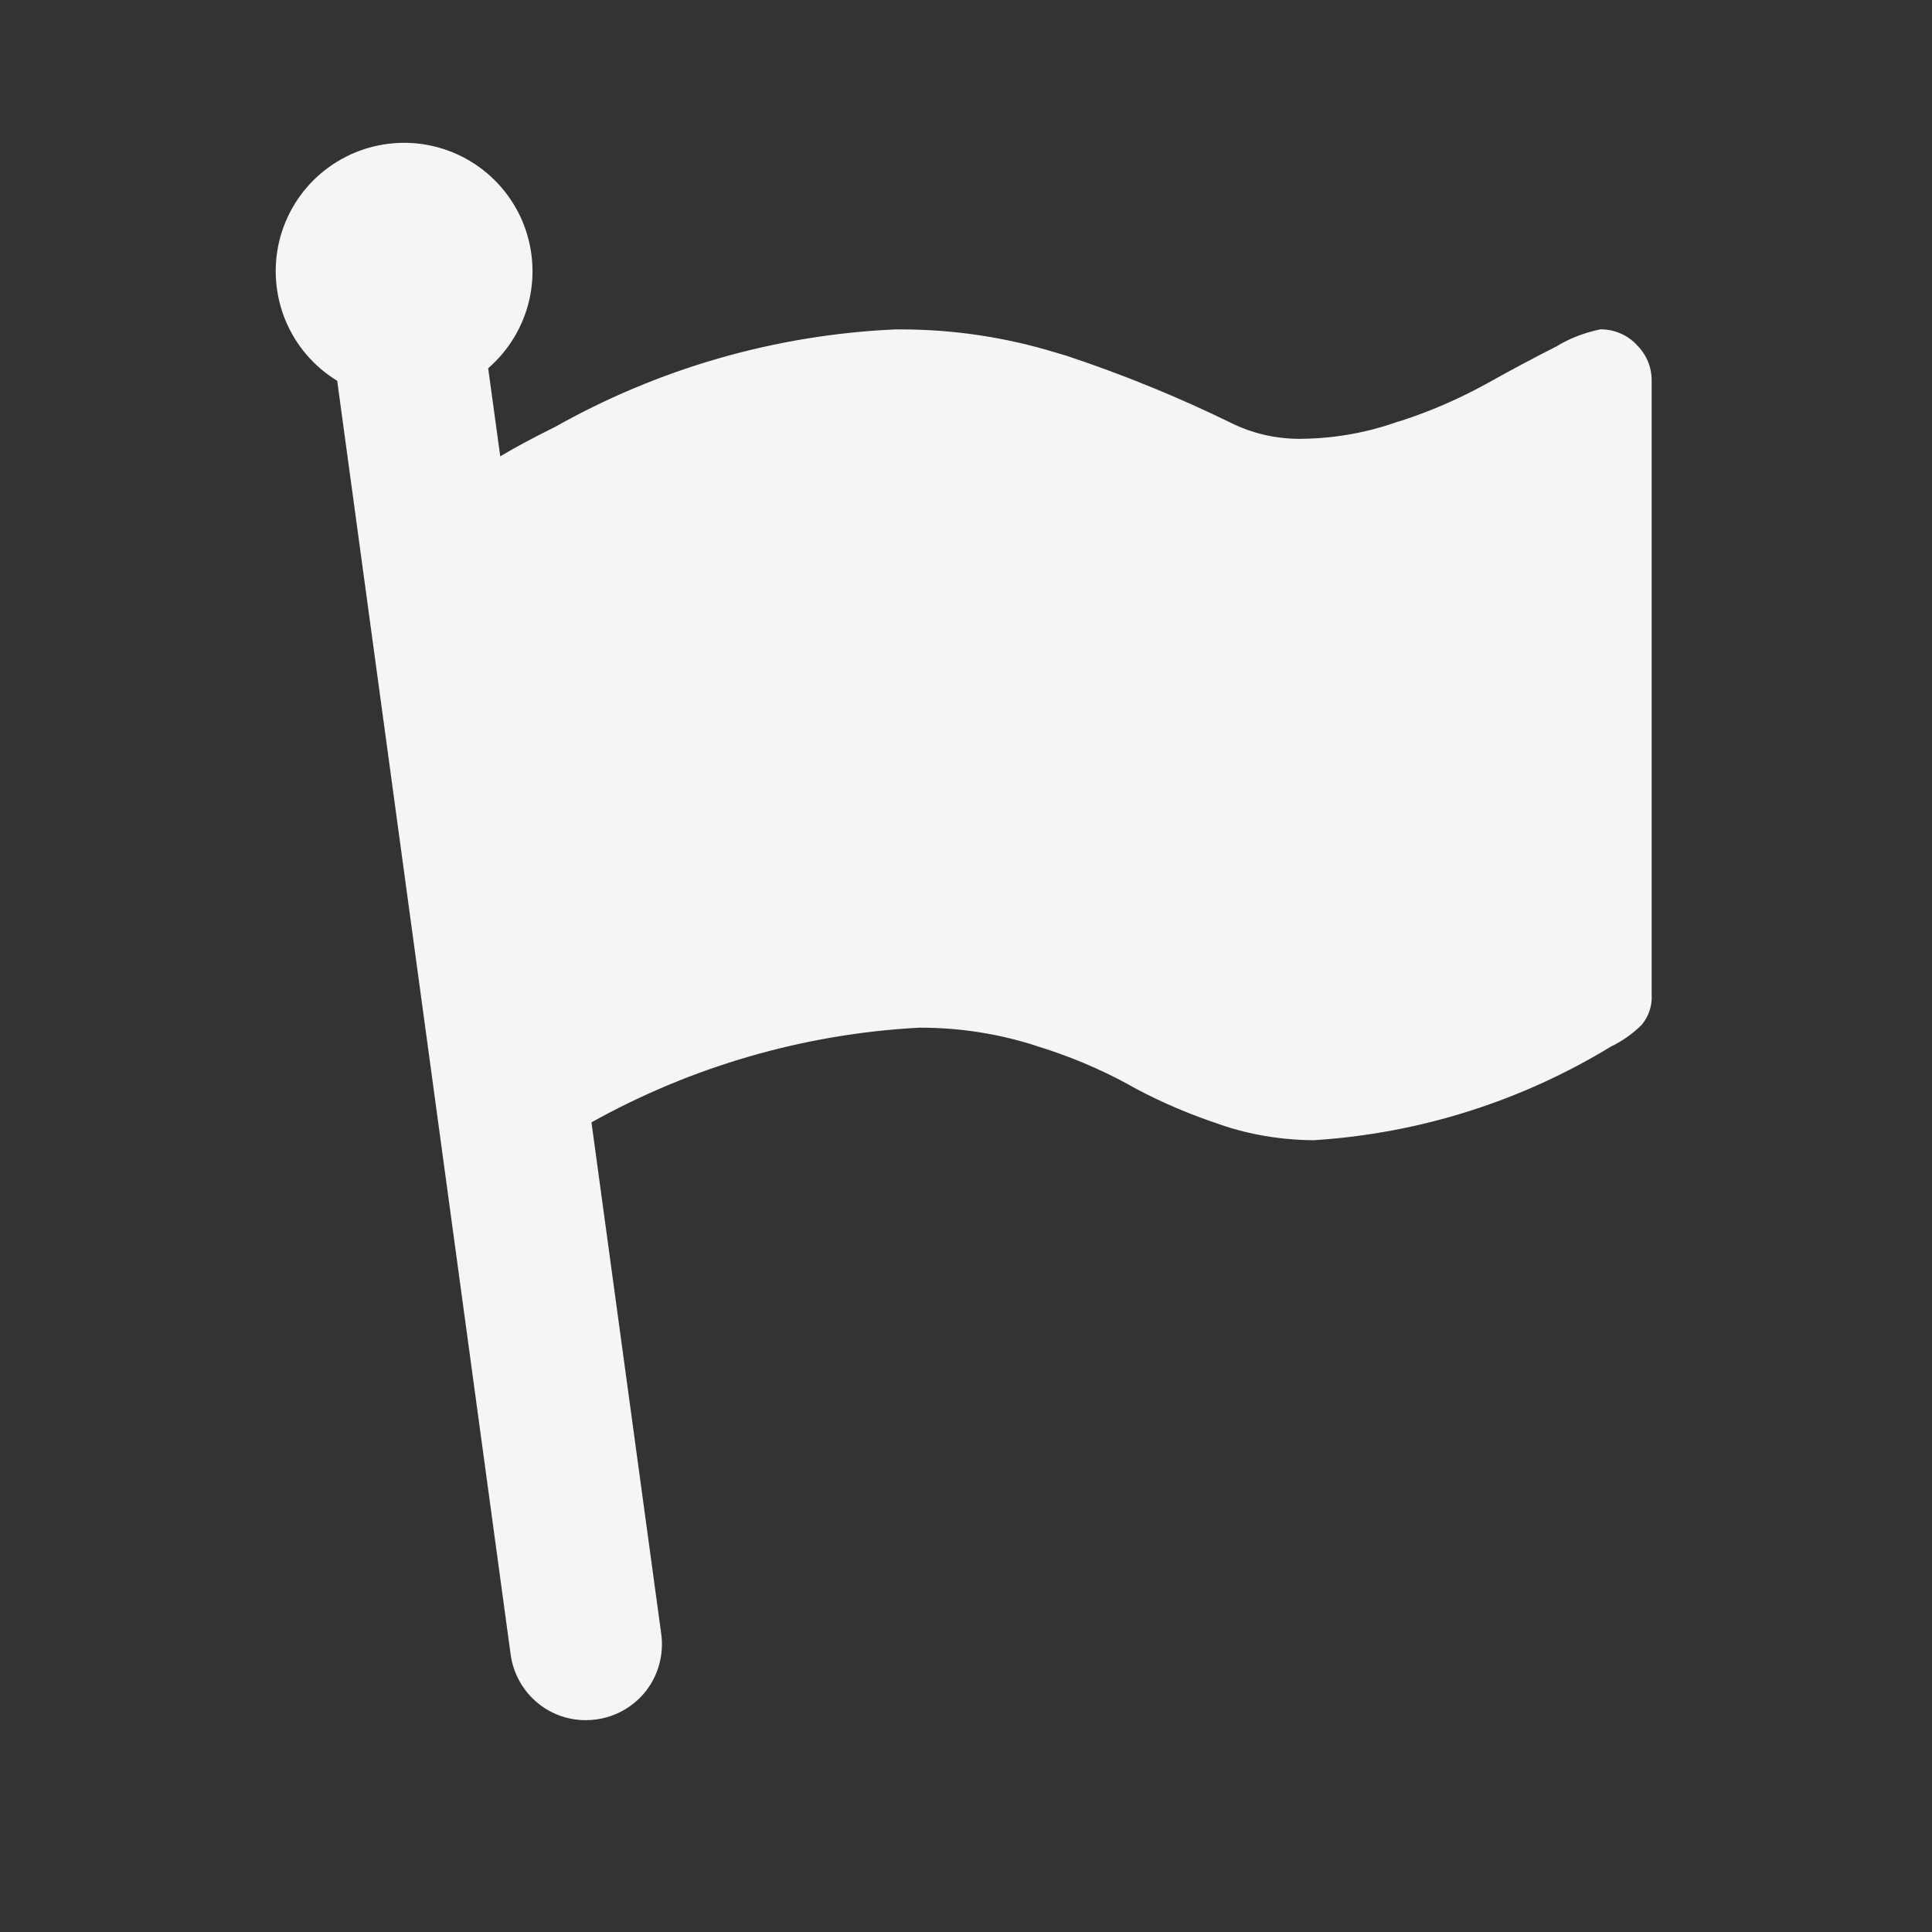 <svg width="28" height="28" viewBox="0 0 28 28" fill="none" xmlns="http://www.w3.org/2000/svg">
<rect x="0" y="0" width="28" height="28" fill="#333333" stroke="none"/>
<path d="M23.719 4.995C23.652 4.925 23.572 4.869 23.482 4.831C23.393 4.793 23.297 4.773 23.2 4.773H23.194C22.956 4.823 22.742 4.906 22.551 5.024L22.56 5.019C22.238 5.182 21.896 5.364 21.535 5.566C21.143 5.781 20.732 5.96 20.307 6.098L20.254 6.113C19.815 6.269 19.353 6.352 18.887 6.359H18.883L18.835 6.36C18.48 6.36 18.144 6.278 17.845 6.131L17.858 6.137C17.08 5.756 16.277 5.428 15.454 5.155L15.308 5.112C14.572 4.886 13.806 4.772 13.036 4.774H12.974H12.977C11.235 4.852 9.537 5.341 8.02 6.201L8.074 6.172C7.693 6.361 7.425 6.507 7.25 6.614L7.075 5.337C7.372 5.08 7.579 4.736 7.669 4.355C7.758 3.973 7.724 3.572 7.573 3.211C7.421 2.849 7.159 2.545 6.824 2.341C6.489 2.137 6.098 2.044 5.707 2.076C5.316 2.107 4.945 2.262 4.647 2.516C4.349 2.771 4.139 3.114 4.047 3.495C3.956 3.876 3.987 4.277 4.136 4.64C4.285 5.002 4.545 5.308 4.879 5.514L4.887 5.519L7.401 23.981C7.476 24.519 7.933 24.929 8.486 24.93C8.539 24.93 8.592 24.926 8.644 24.919L8.638 24.92C8.782 24.901 8.92 24.854 9.046 24.781C9.171 24.709 9.281 24.612 9.369 24.497C9.457 24.381 9.521 24.25 9.557 24.11C9.594 23.97 9.603 23.824 9.583 23.68L9.584 23.686L8.572 16.266C10.025 15.456 11.642 14.987 13.303 14.895L13.332 14.894H13.341C13.931 14.894 14.499 14.988 15.03 15.161L14.991 15.15C15.471 15.294 15.935 15.487 16.374 15.728L16.337 15.709C16.693 15.91 17.11 16.098 17.545 16.25L17.6 16.268C18.028 16.428 18.522 16.521 19.037 16.525H19.039C20.575 16.428 22.064 15.956 23.376 15.15L23.335 15.174C23.511 15.089 23.663 14.982 23.792 14.853C23.898 14.728 23.949 14.566 23.937 14.403V14.405V5.514C23.938 5.418 23.918 5.322 23.881 5.233C23.843 5.144 23.788 5.064 23.718 4.997L23.719 4.995Z" fill="#F5F5F5"/>
</svg>
